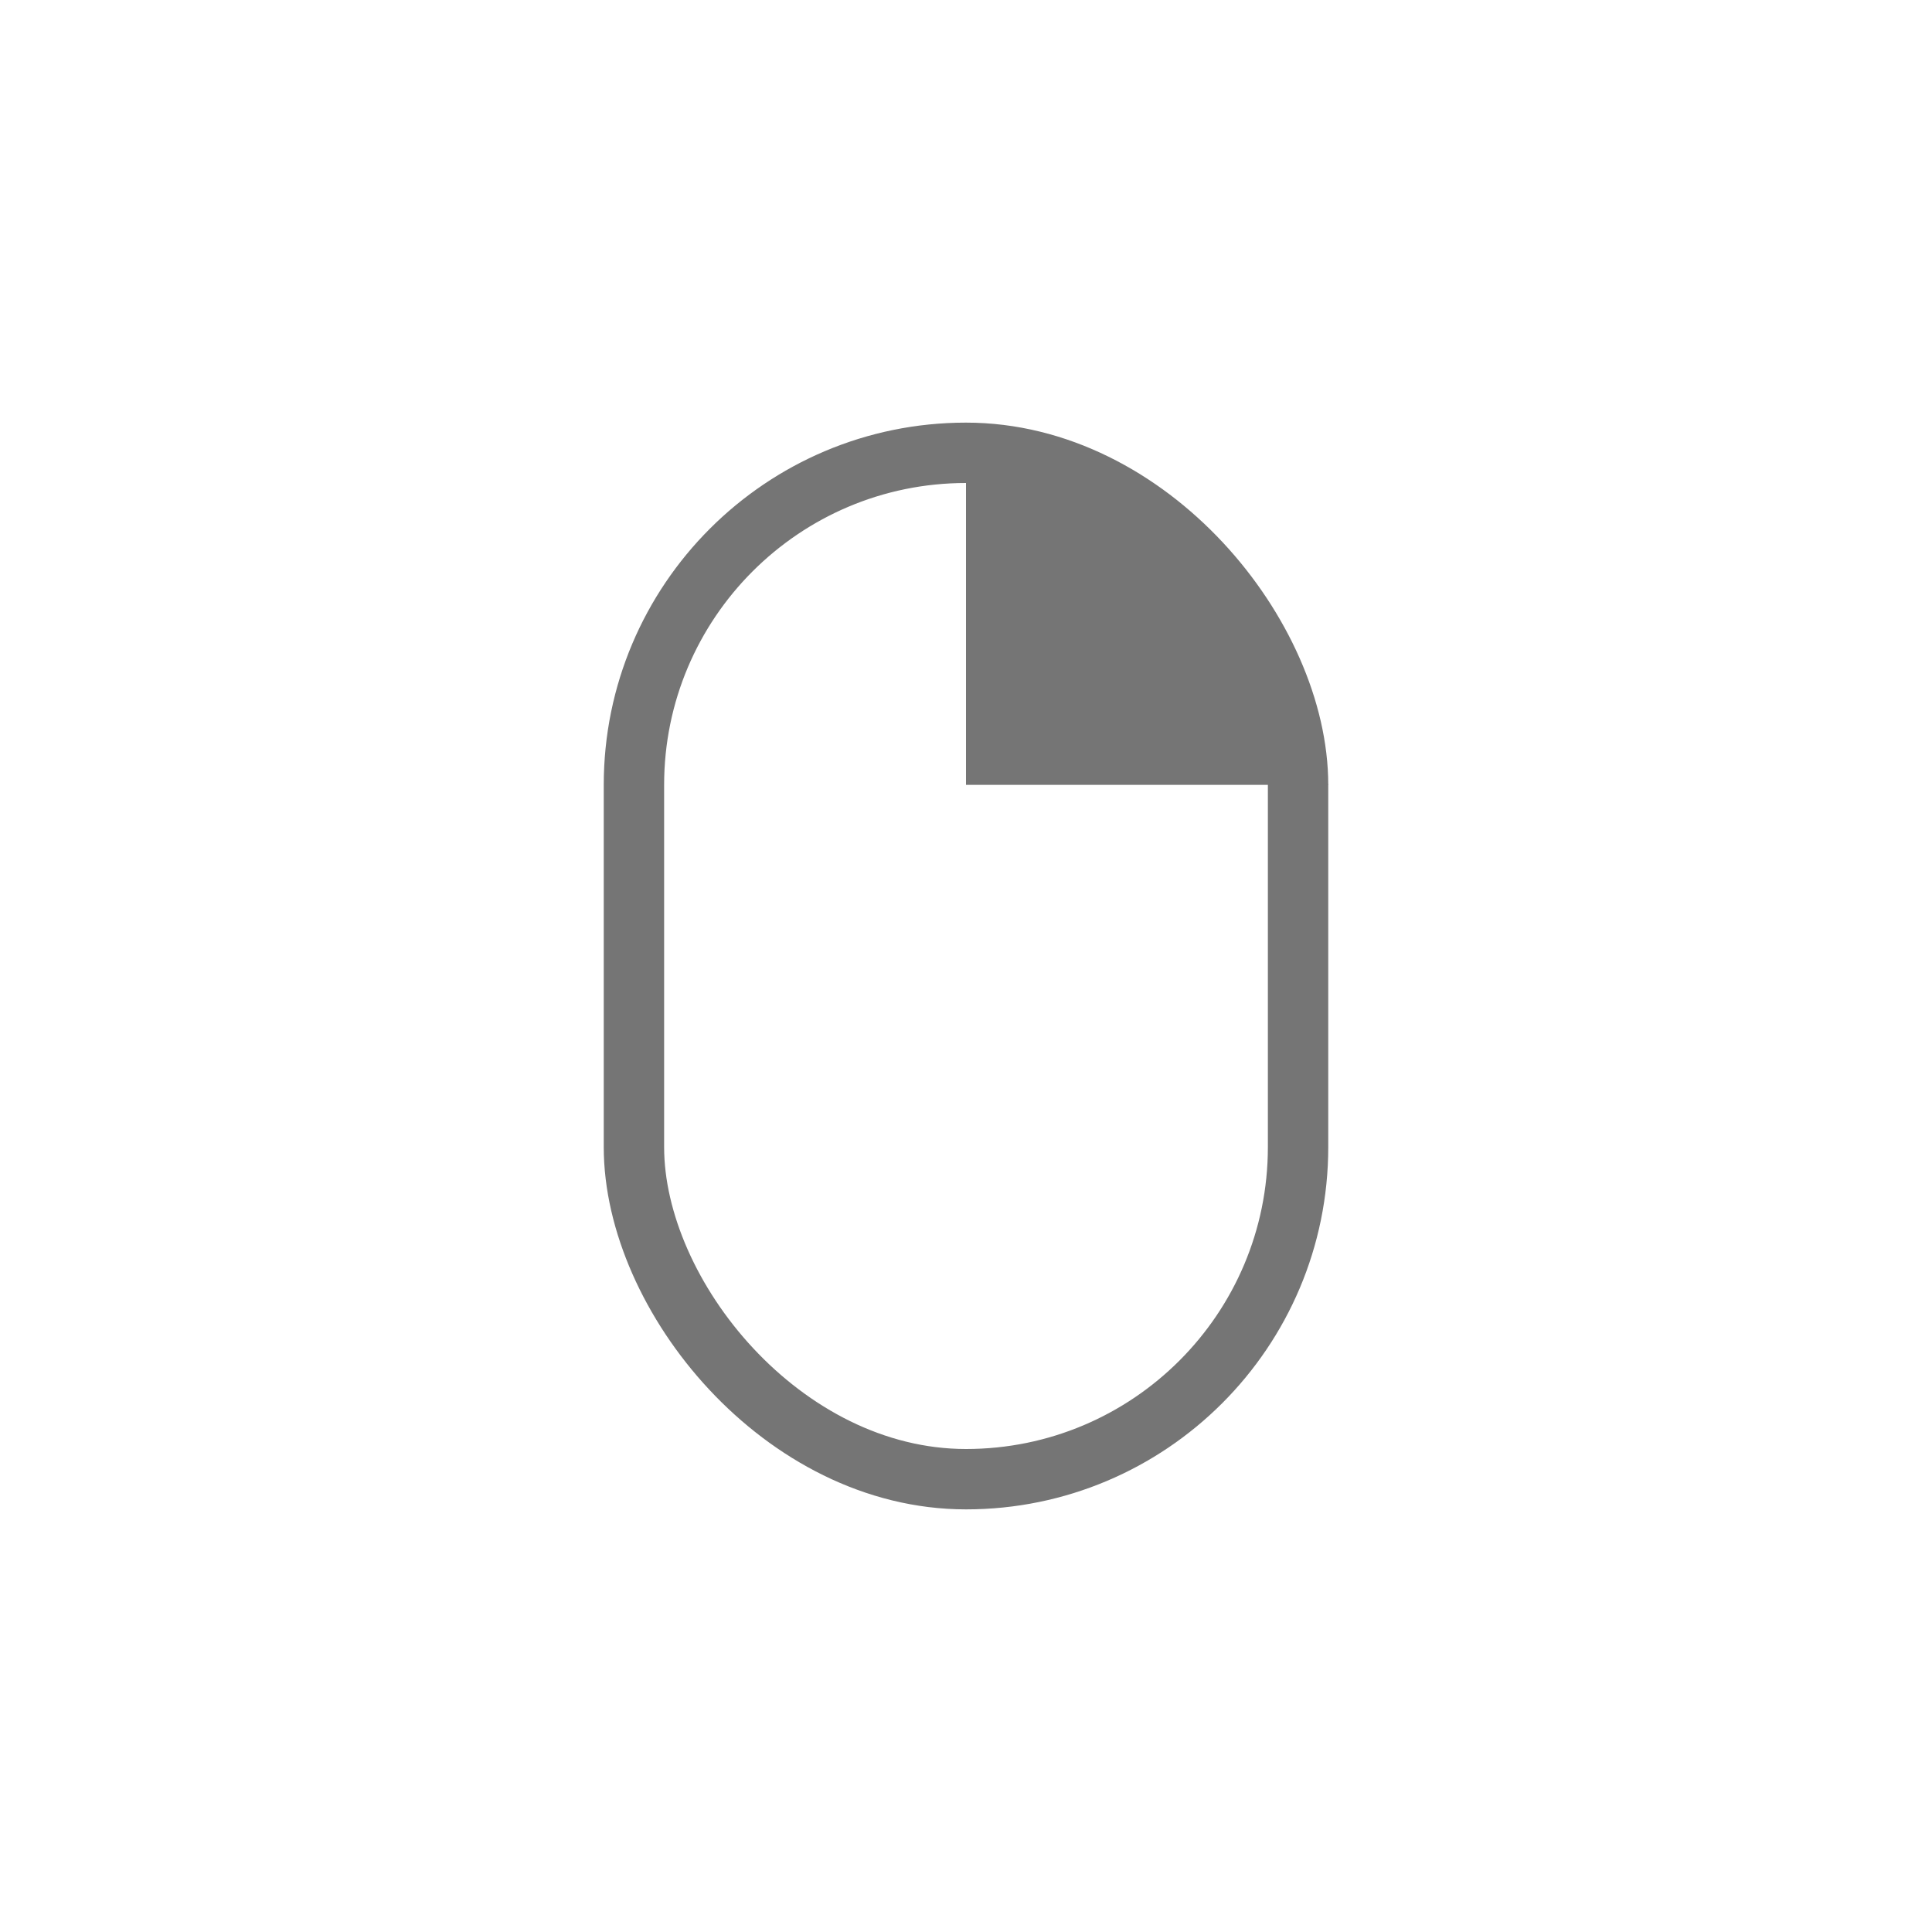 <?xml version="1.0" encoding="UTF-8"?>
<svg width="64px" height="64px" viewBox="0 0 64 64" version="1.1" xmlns="http://www.w3.org/2000/svg" xmlns:xlink="http://www.w3.org/1999/xlink">
    <!-- Generator: Sketch 43.2 (39069) - http://www.bohemiancoding.com/sketch -->
    <title>Artboard 3</title>
    <desc>Created with Sketch.</desc>
    <defs></defs>
    <g id="Editor" stroke="none" stroke-width="1" fill="none" fill-rule="evenodd">
        <g id="Artboard-3">
            <g id="mouse3">
                <polygon id="Shape" points="0 0 64 0 64 64 0 64"></polygon>
                <rect id="Rectangle" stroke="#757575" stroke-width="2" x="21" y="15" width="22" height="34" rx="11"></rect>
                <polygon id="Rectangle-11-Copy" fill="#757575" transform="translate(38, 20) scale(-1, 1) translate(-38, -20) " points="36 18 44 14 44 26 32 26"></polygon>
            </g>
        </g>
    </g>
</svg>